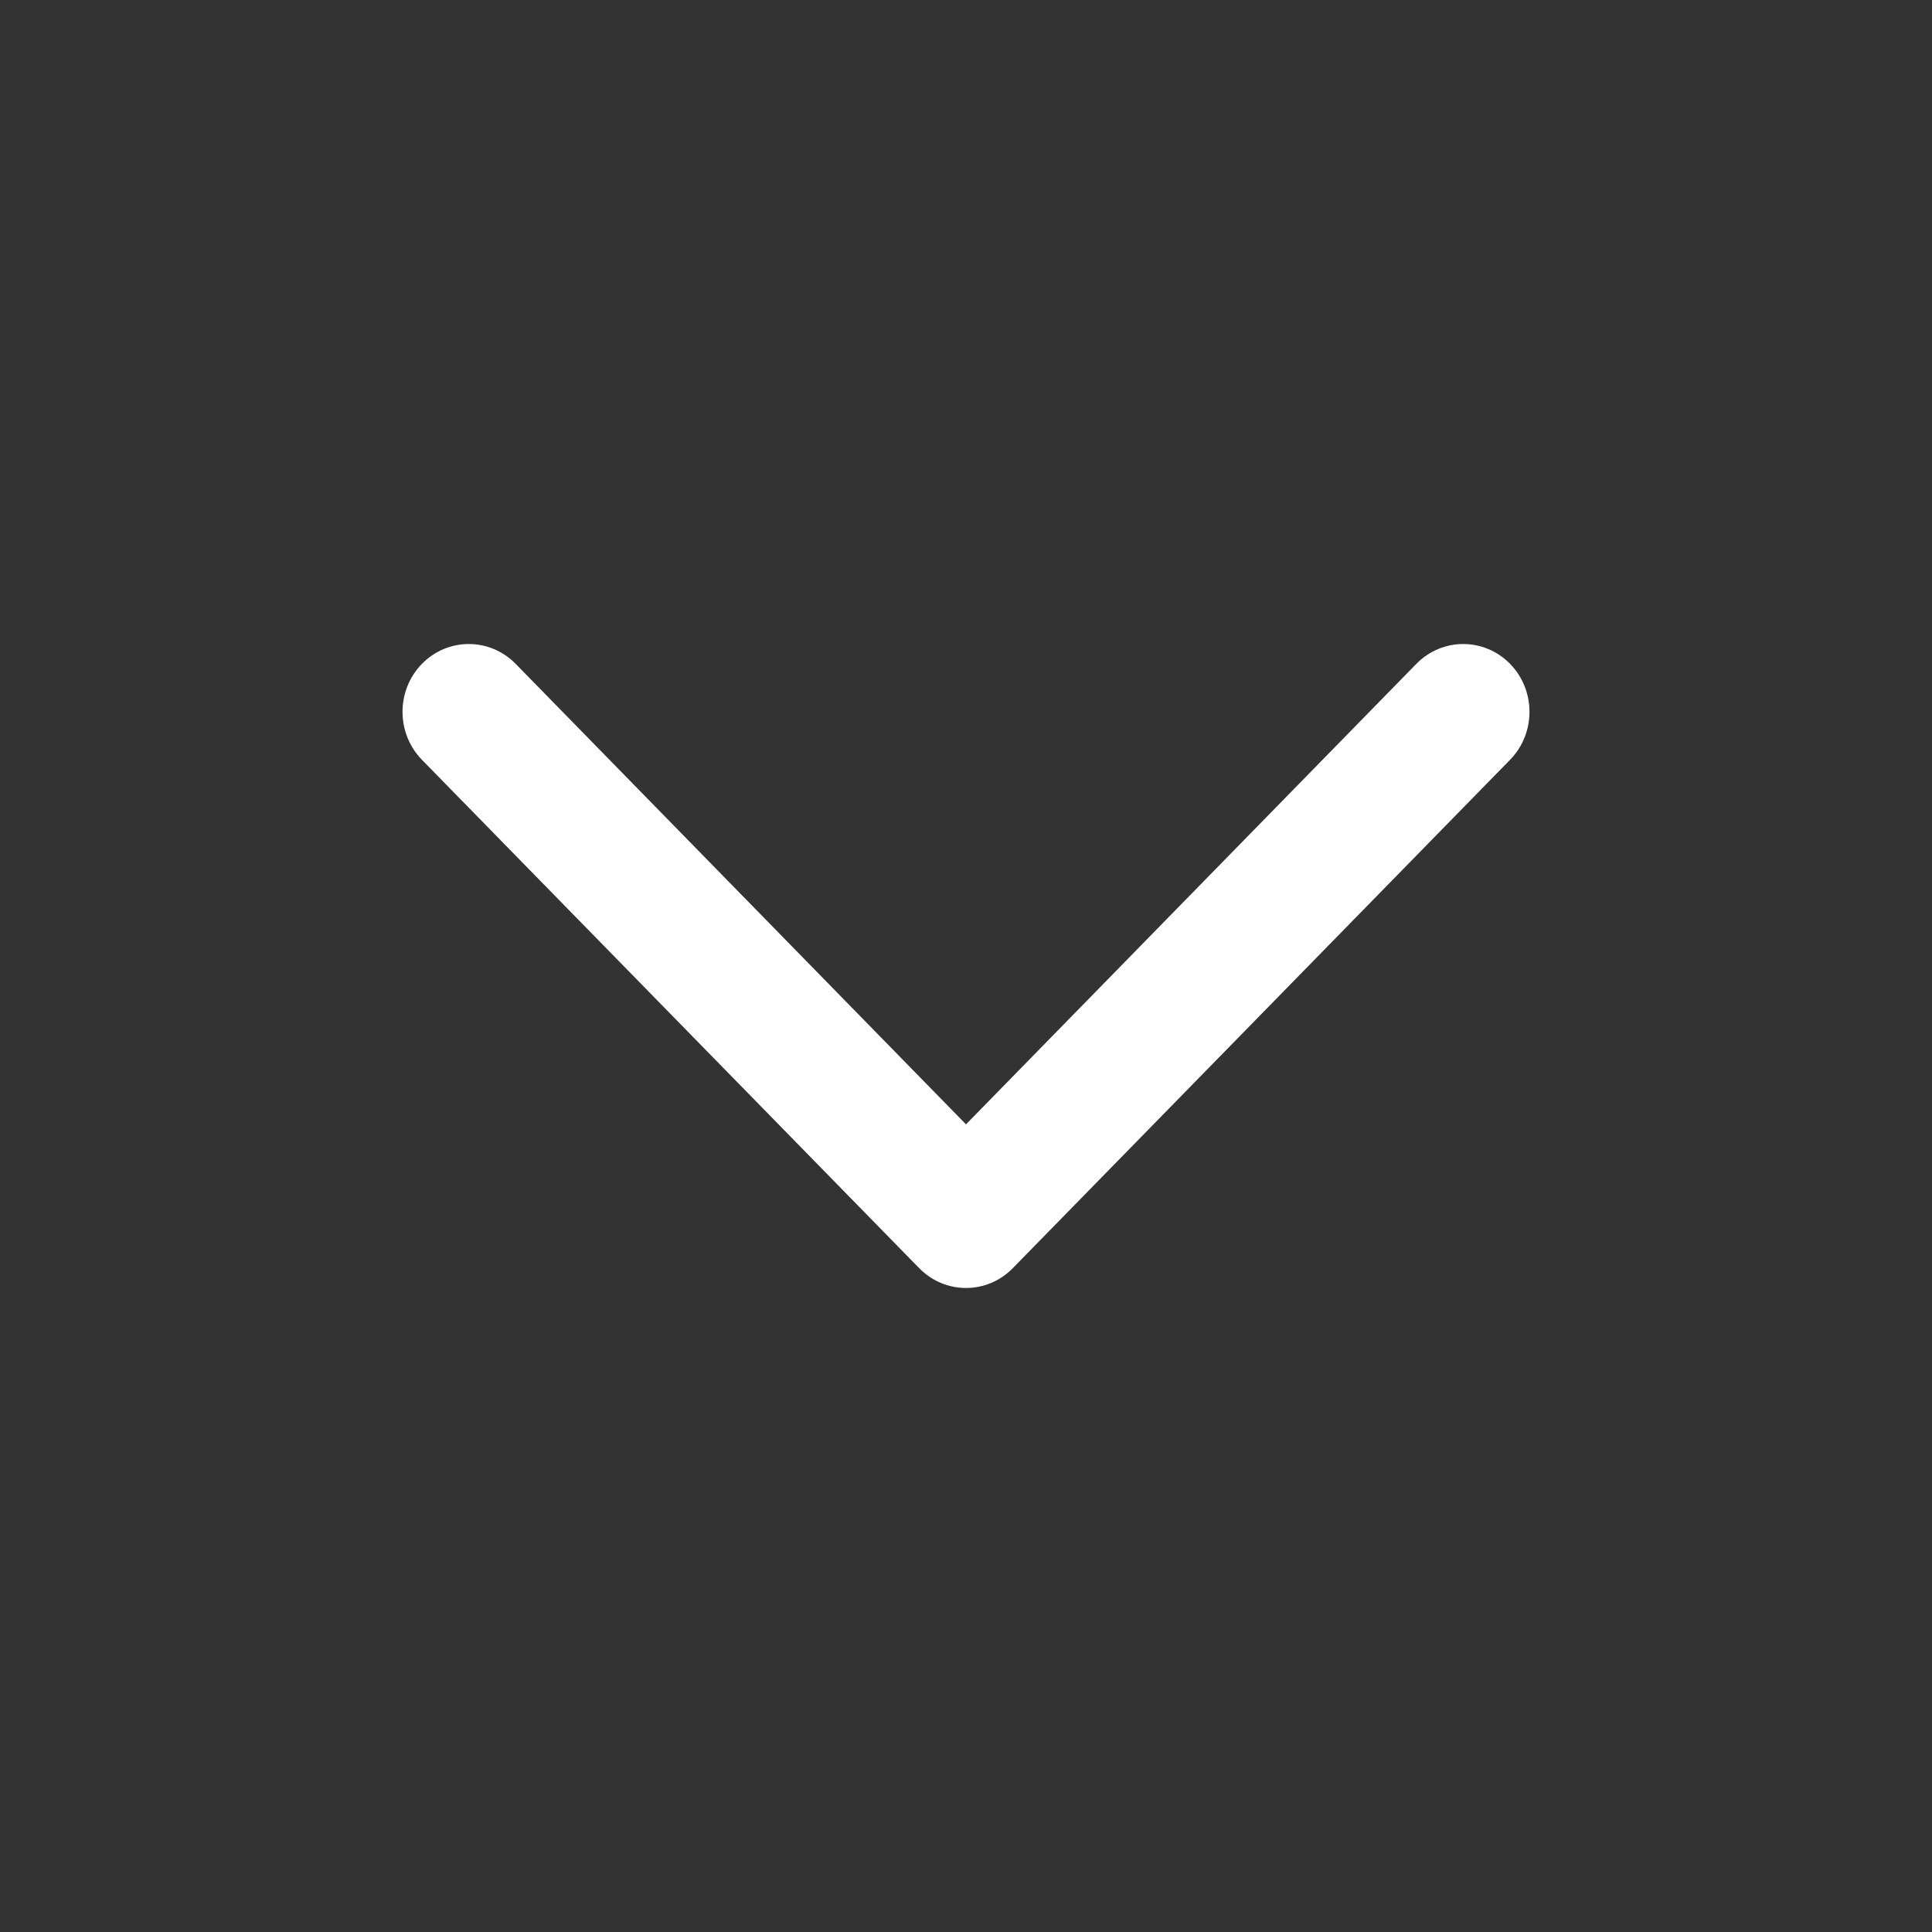 <svg width="24" height="24" viewBox="0 0 24 24" fill="none" xmlns="http://www.w3.org/2000/svg">
<rect x="0" y="0" width="24" height="24" fill="#333333" stroke="none"/>
<path fill-rule="evenodd" clip-rule="evenodd" d="M5.241 8.247C5.563 7.918 6.084 7.918 6.406 8.247L12 13.967L17.594 8.247C17.916 7.918 18.437 7.918 18.759 8.247C19.08 8.576 19.08 9.109 18.759 9.438L12.582 15.753C12.261 16.082 11.739 16.082 11.418 15.753L5.241 9.438C4.92 9.109 4.92 8.576 5.241 8.247Z" fill="white"/>
</svg>
